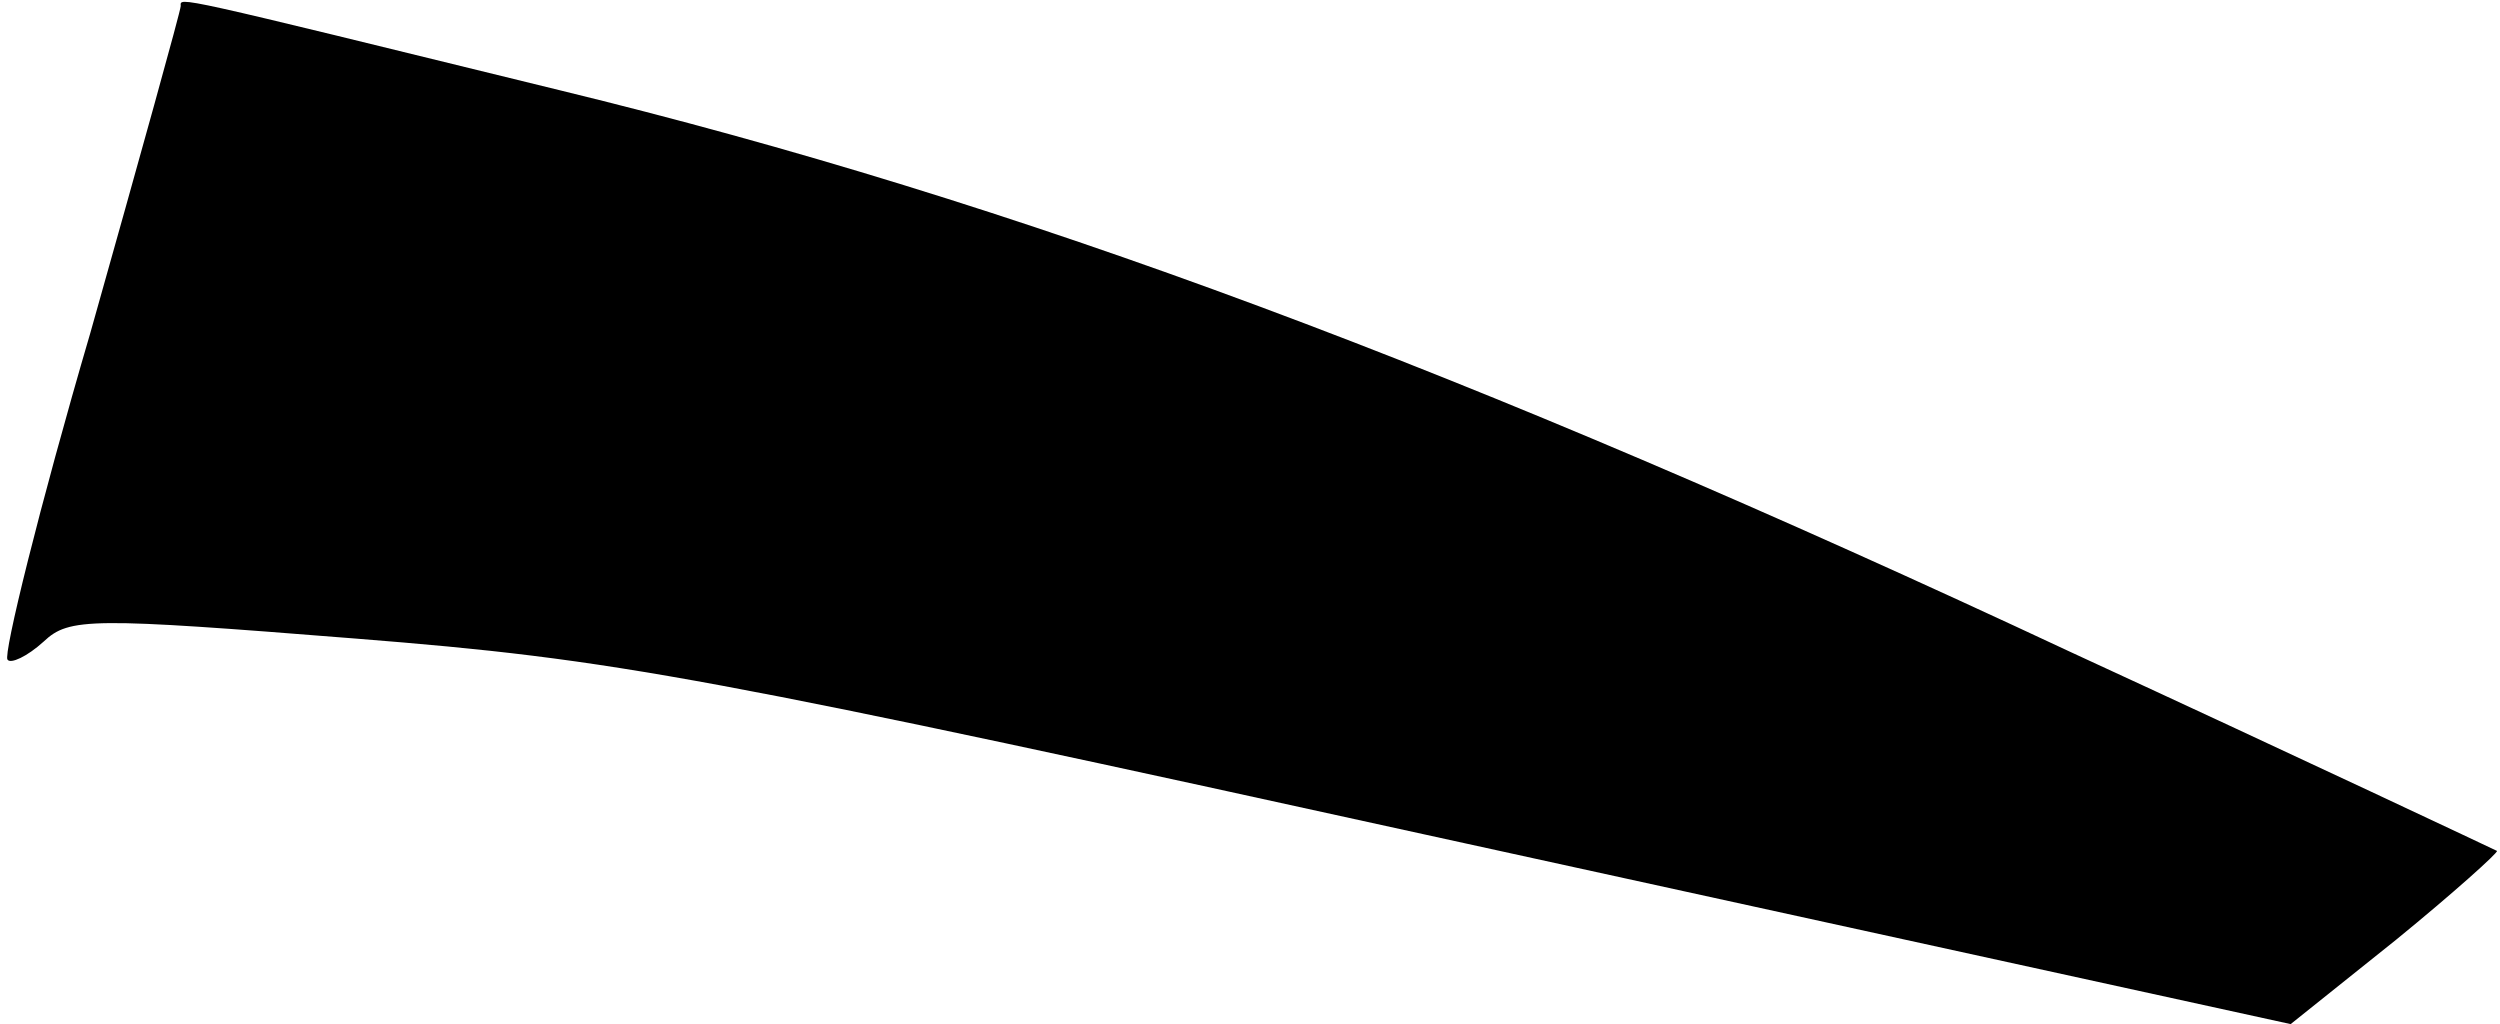 <?xml version="1.0" standalone="no"?>
<!DOCTYPE svg PUBLIC "-//W3C//DTD SVG 20010904//EN"
 "http://www.w3.org/TR/2001/REC-SVG-20010904/DTD/svg10.dtd">
<svg version="1.0" xmlns="http://www.w3.org/2000/svg"
 width="166pt" height="68pt" viewBox="0 0 166 68"
 preserveAspectRatio="xMidYMid meet">
<g transform="translate(0,68) scale(0.1,-0.1)"
fill="#000000" stroke="none">
<path fill="#000000" stroke="none" d="M120 676 c0 -3 -27 -100 -60 -217 -34
-116 -58 -214 -55 -217 2 -3 13 2 24 12 17 16 31 16 207 2 176 -14 227 -24
737 -136 l548 -120 70 56 c38 31 68 58 67 59 -2 1 -129 61 -283 132 -404 189
-699 299 -1003 373 -261 64 -252 62 -252 56z"/>
</g>
</svg>
